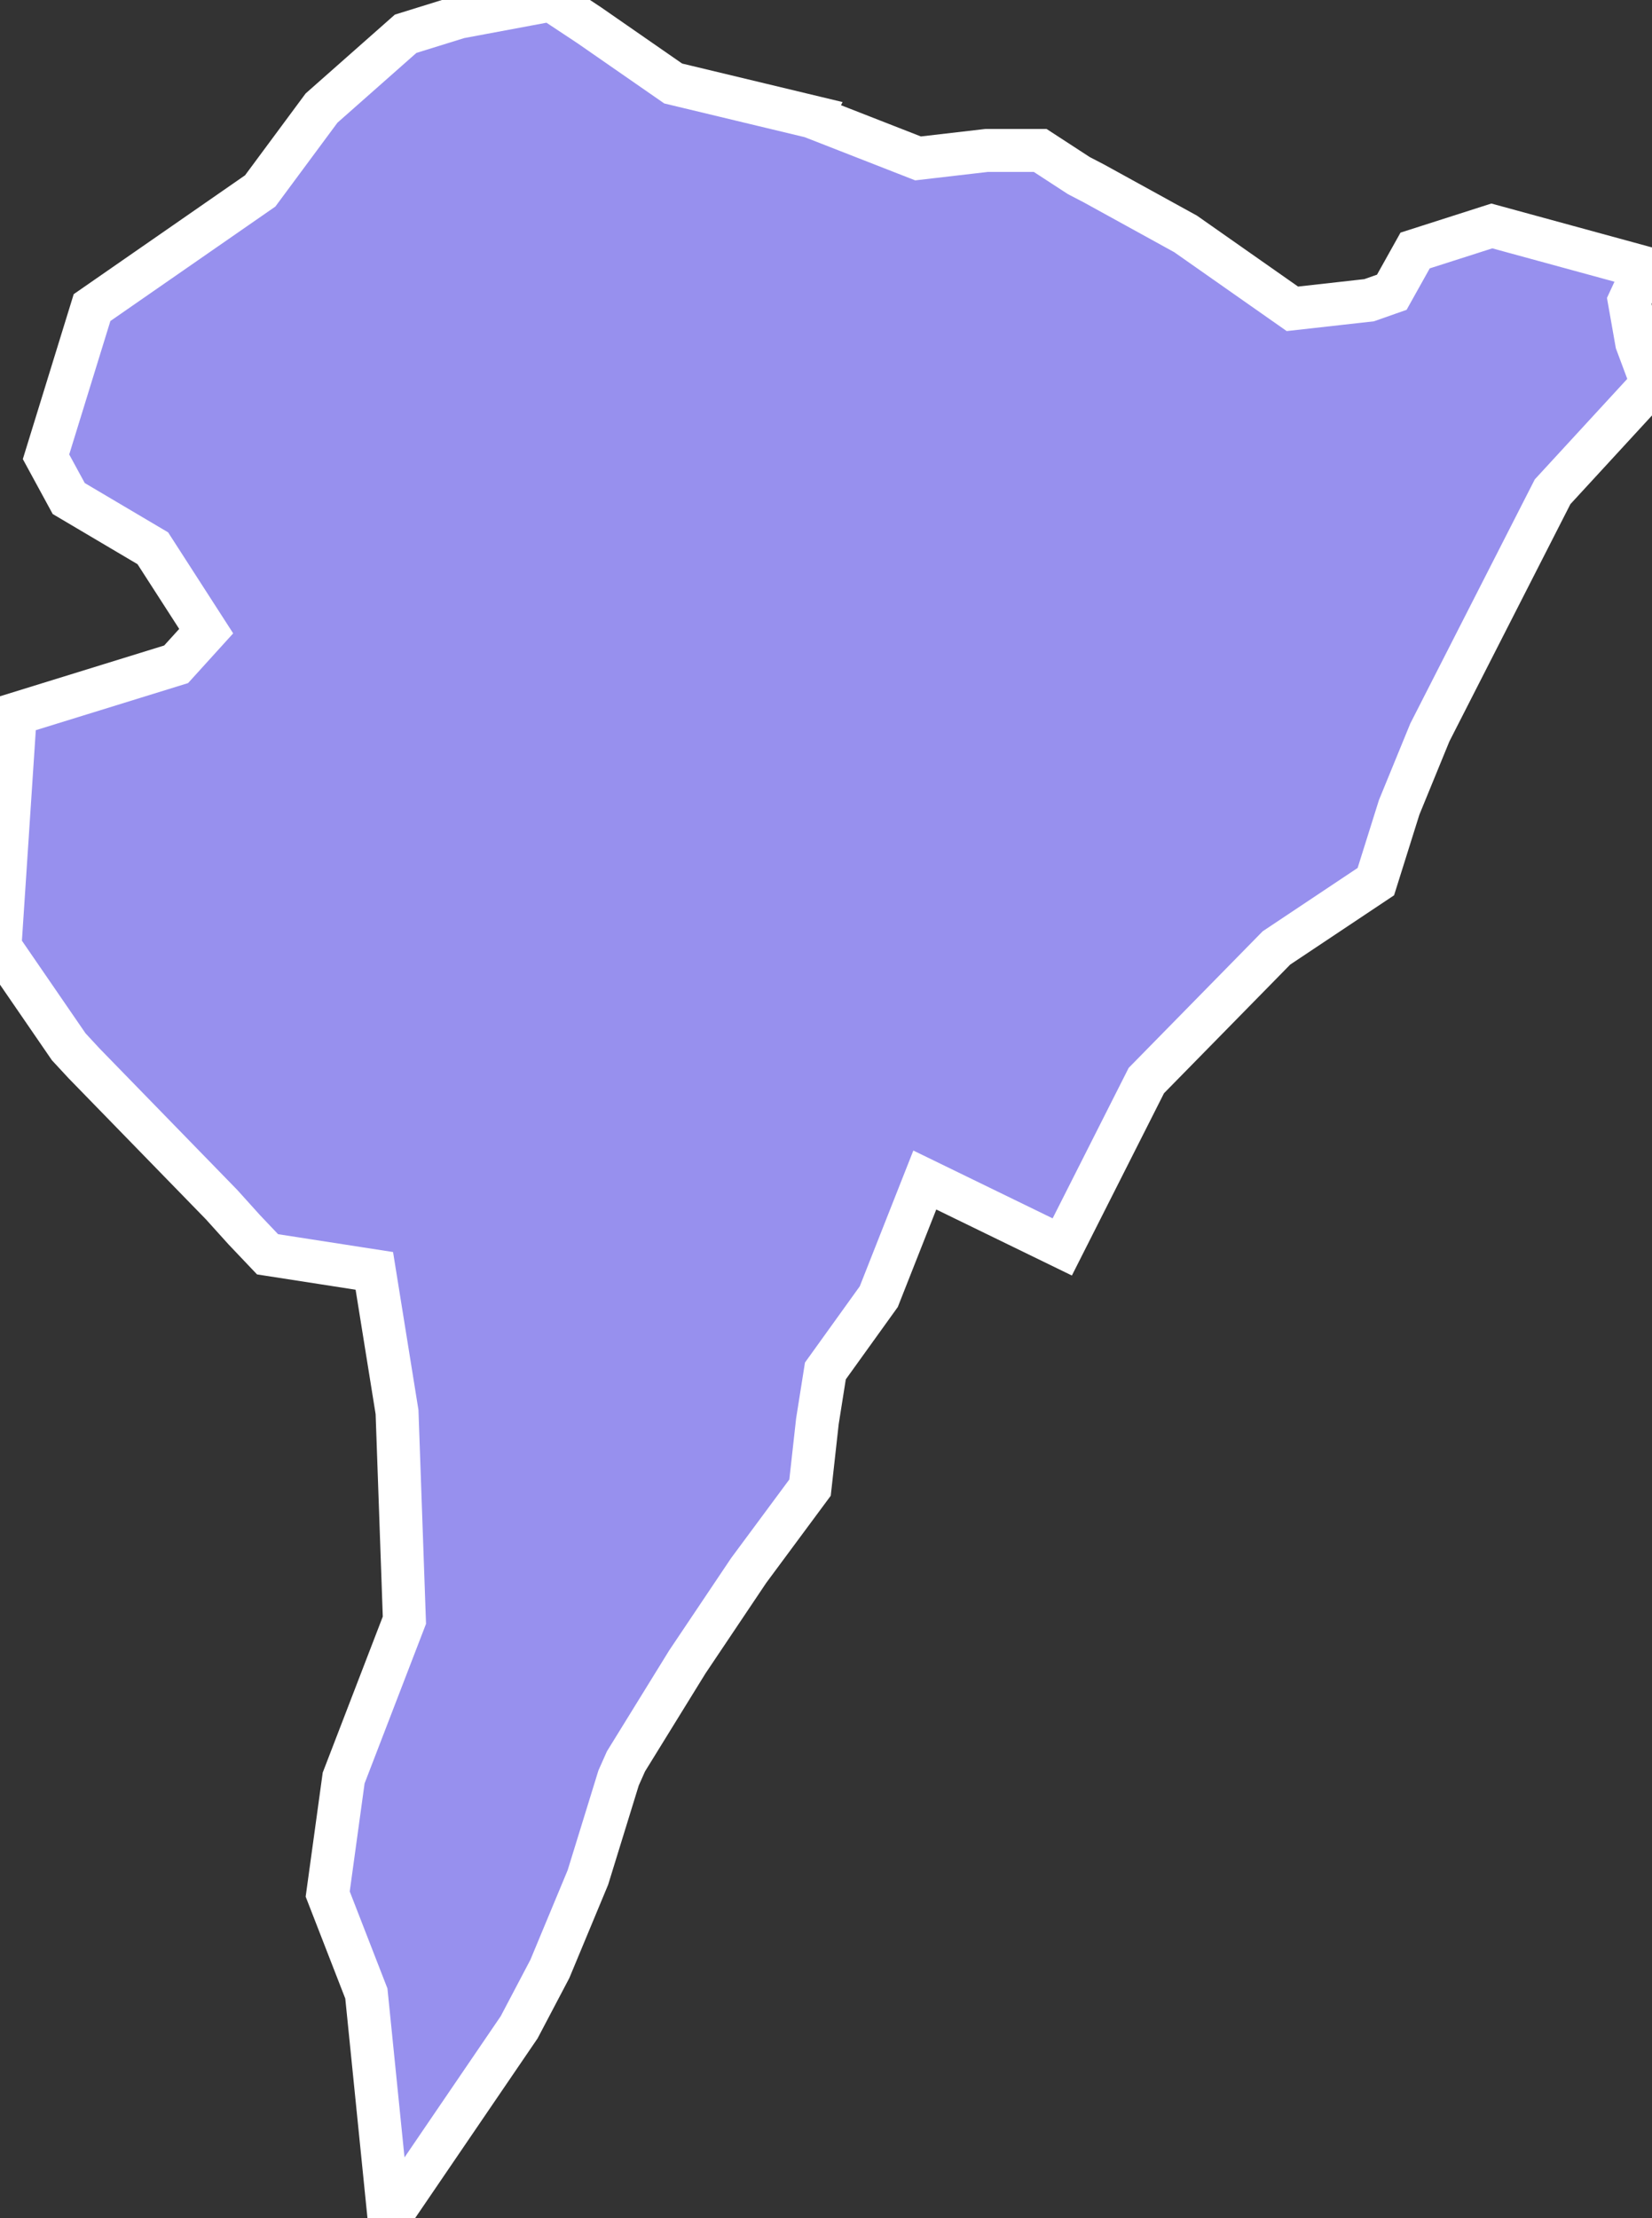 <svg xmlns="http://www.w3.org/2000/svg" viewBox="538.97 69.82 26.92 36.13" width="26.92" height="36.13">
            <rect x="538.97" y="69.82" width="26.92" height="36.13" fill="#333333" stroke="none"/>
            <path 
                d="m 552.19,71.72 -2.25,-0.54 -1.37,-0.95 -0.62,-0.41 -1.5,0.28 -0.87,0.27 -1.37,1.21 -1,1.35 -2.74,1.9 -0.75,2.43 0.37,0.68 1.37,0.81 0.87,1.35 -0.49,0.54 -2.62,0.81 -0.25,3.79 1.12,1.63 0.25,0.27 2.24,2.3 0.37,0.41 0.38,0.4 1.74,0.27 0.37,2.3 0.12,3.39 -0.99,2.57 -0.26,1.89 0.63,1.62 0.37,3.66 2.12,-3.11 0.5,-0.95 0.62,-1.49 0.5,-1.62 0.12,-0.27 1,-1.62 1,-1.49 1,-1.35 0.12,-1.08 0.13,-0.82 0.87,-1.21 0.75,-1.9 2.24,1.09 1.37,-2.71 2.12,-2.16 1.62,-1.08 0.38,-1.21 0.5,-1.22 2,-3.92 1.62,-1.76 -0.25,-0.67 -0.12,-0.68 0.25,-0.54 -2.49,-0.68 -1.25,0.4 -0.38,0.68 -0.37,0.13 -1.25,0.14 -1.74,-1.22 -1.49,-0.82 -0.25,-0.13 -0.63,-0.41 -0.87,0 -1.12,0.13 -1.74,-0.68 z" 
                fill="rgb(151, 144, 238)" 
                stroke="white" 
                stroke-width=".7px"
                title="Juncos" 
                id="PR-JC" 
            />
        </svg>